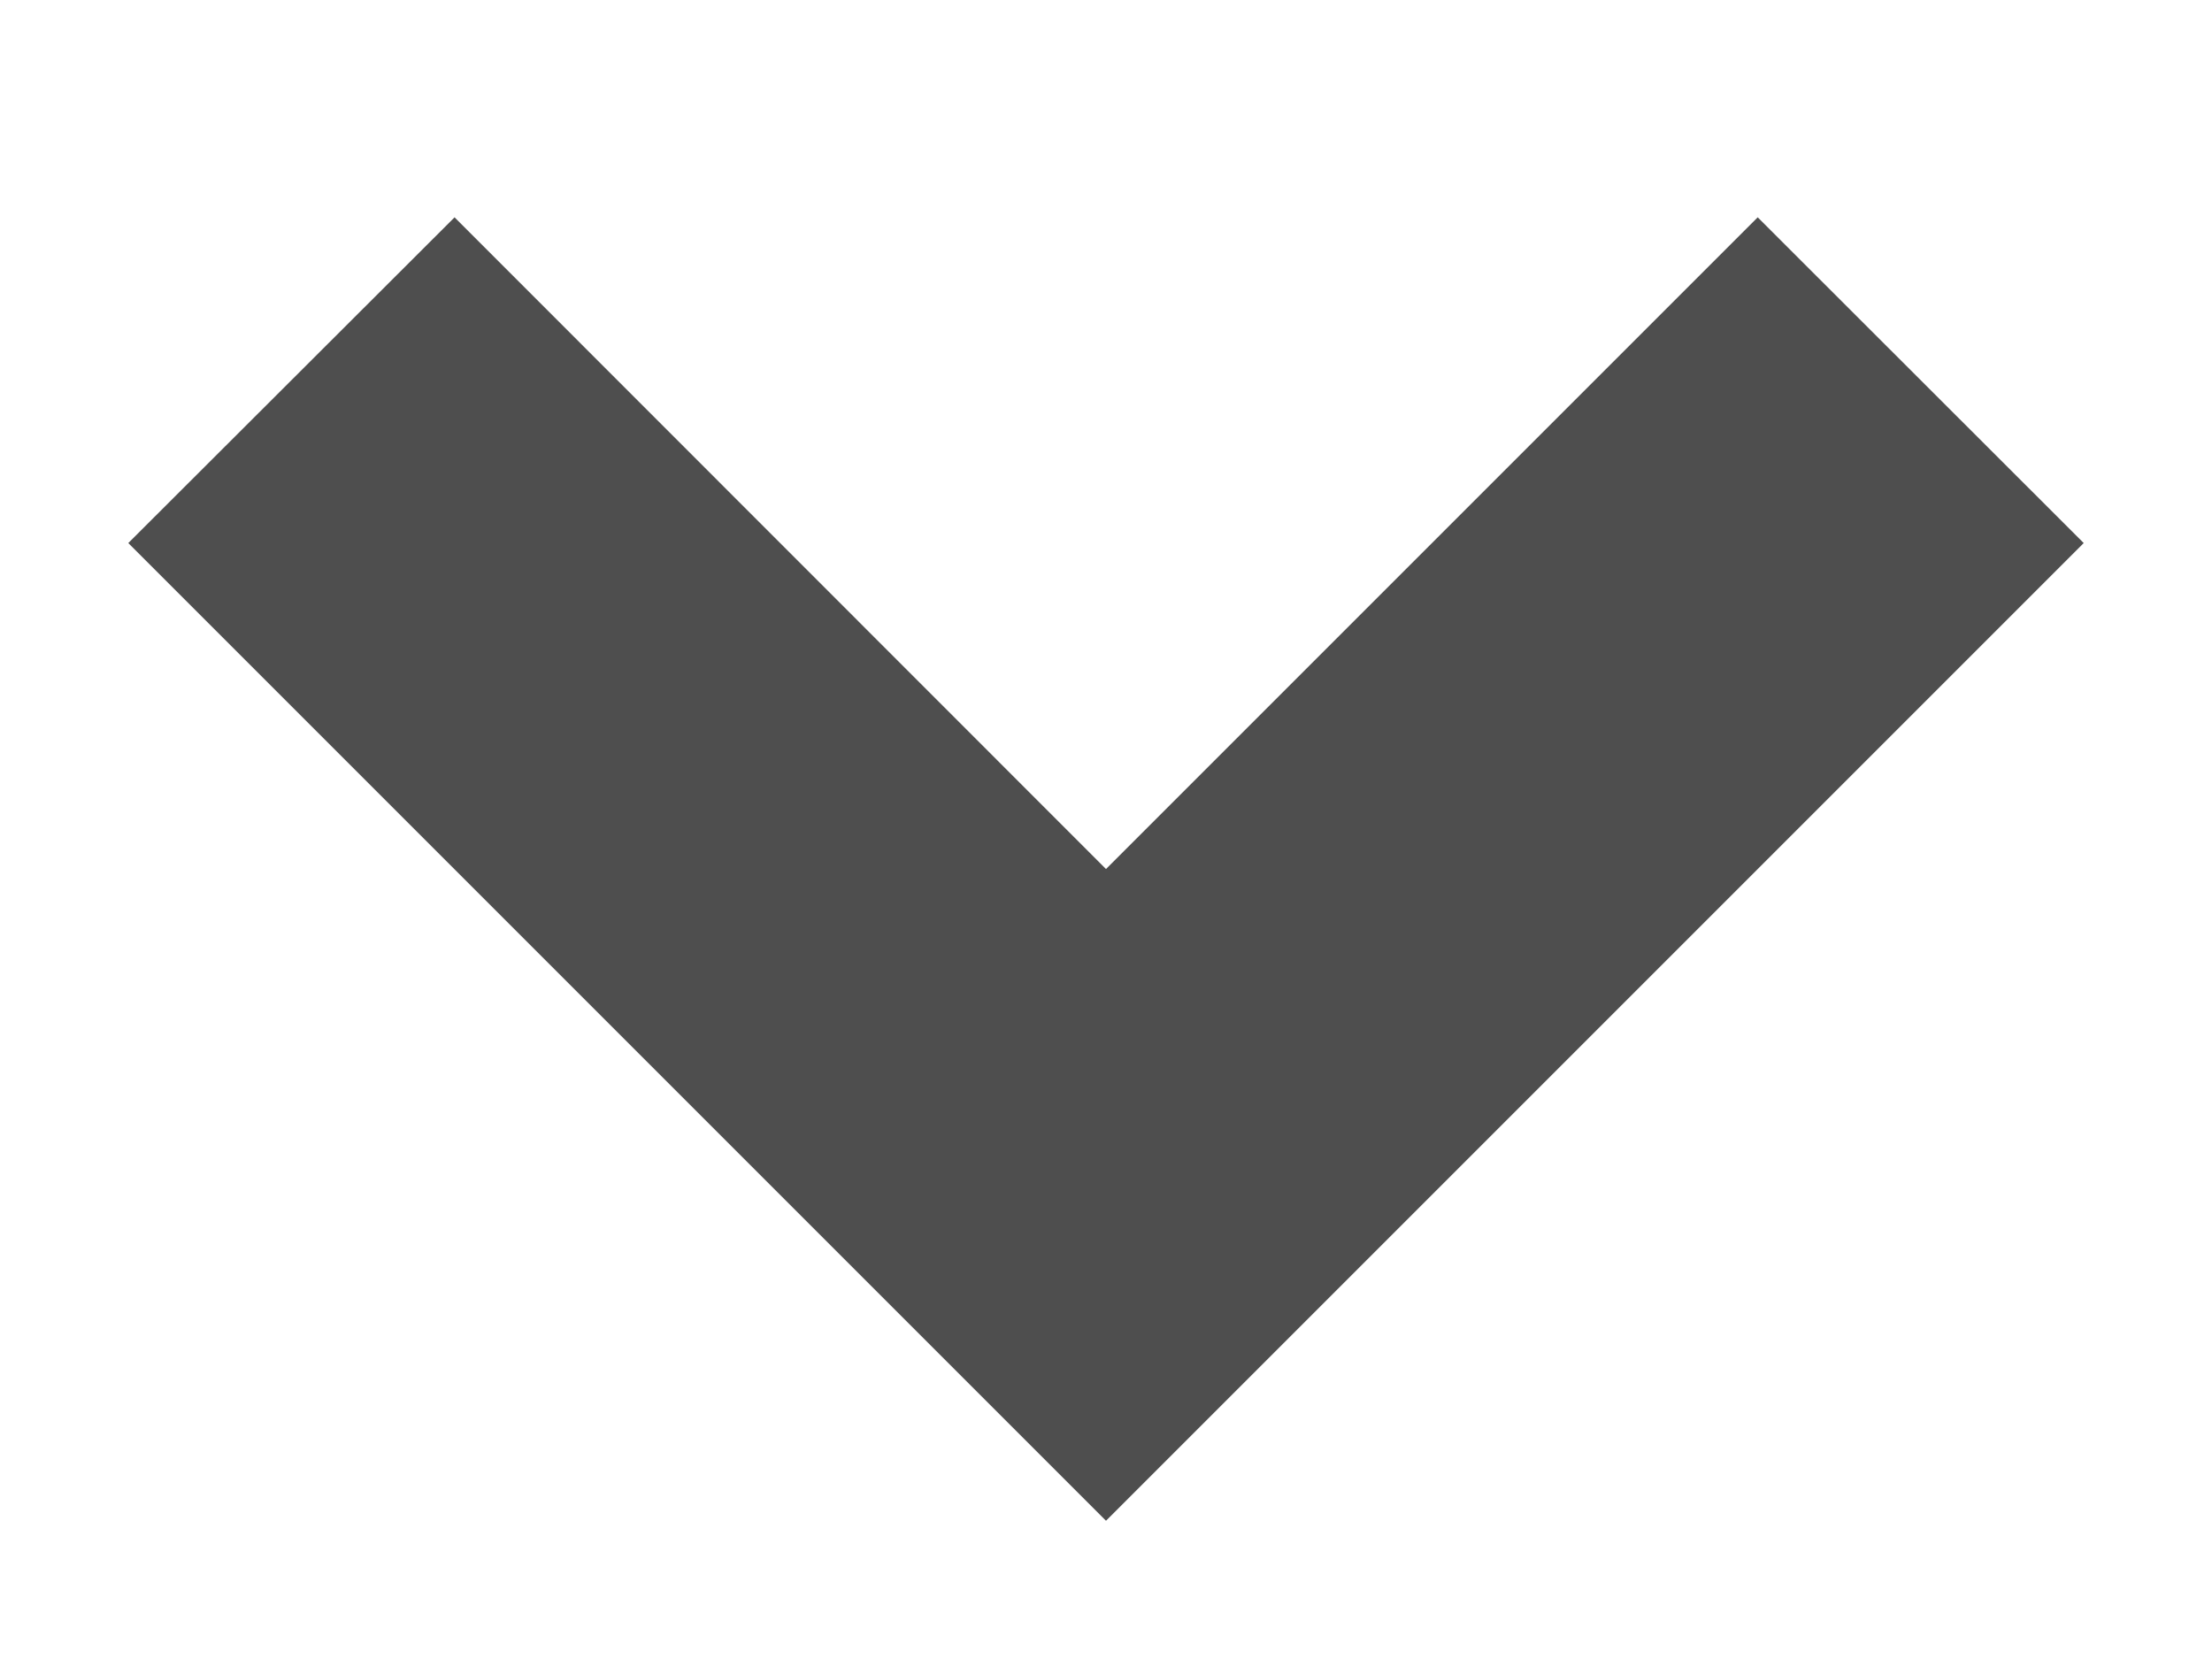 <svg width="8" height="6" viewBox="0 0 8 6" fill="none" xmlns="http://www.w3.org/2000/svg">
<g id="Group">
<path id="Vector" d="M4 5.5L0.464 1.964L1.644 0.786L4 3.143L6.357 0.786L7.536 1.964L4 5.5Z" fill="#4E4E4E"/>
</g>
</svg>
